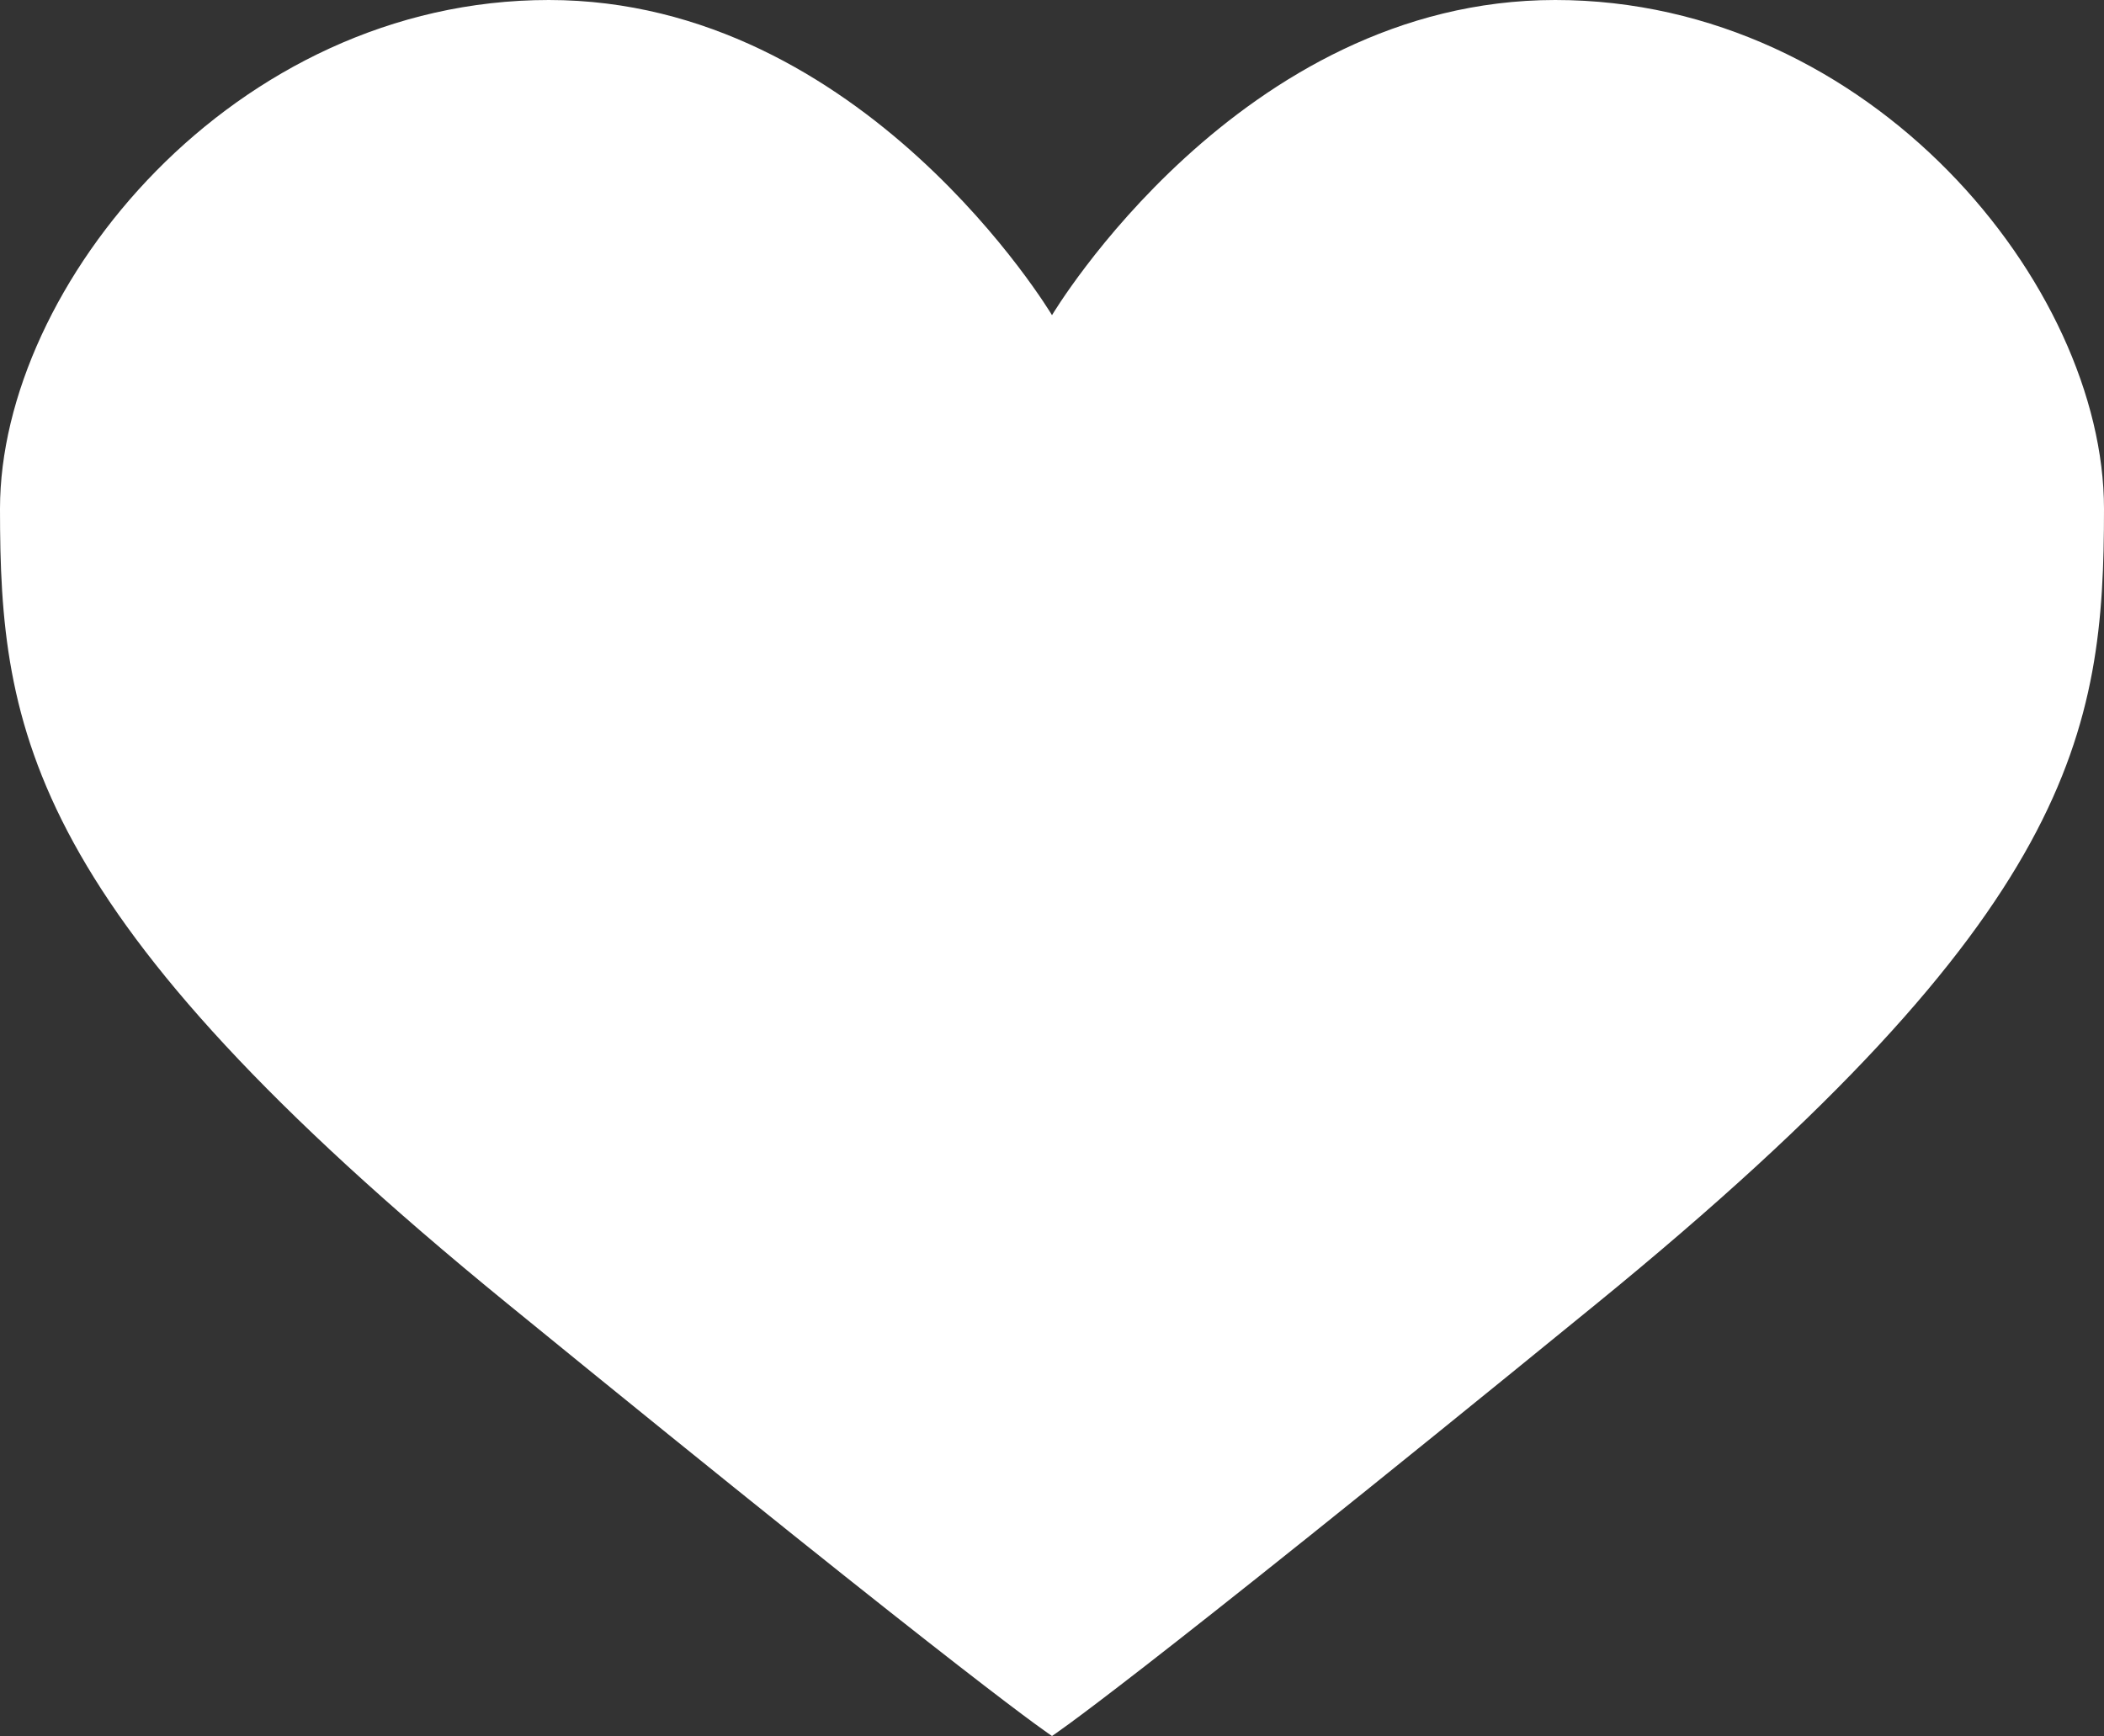 <svg xmlns="http://www.w3.org/2000/svg" viewBox="0 0 161.26 133.07"><rect x="0" y="0" width="161.26" height="133.07" fill="#333333" stroke="none"/><defs><style>.cls-1{fill:#fff;}</style></defs><g id="Layer_2" data-name="Layer 2"><g id="Layer_1-2" data-name="Layer 1"><g id="Layer_2-2" data-name="Layer 2"><g id="Layer_1-2-2" data-name="Layer 1-2"><path class="cls-1" d="M161.26,39c0,17.08-2.12,30.93-38.84,60.89s-41.79,33.18-41.79,33.18-5.06-3.22-41.79-33.18S0,56.06,0,39,17.9,0,42.06,0,80.63,24.16,80.63,24.16,95,0,119.2,0,161.26,21.91,161.26,39Z"/></g></g></g></g></svg>